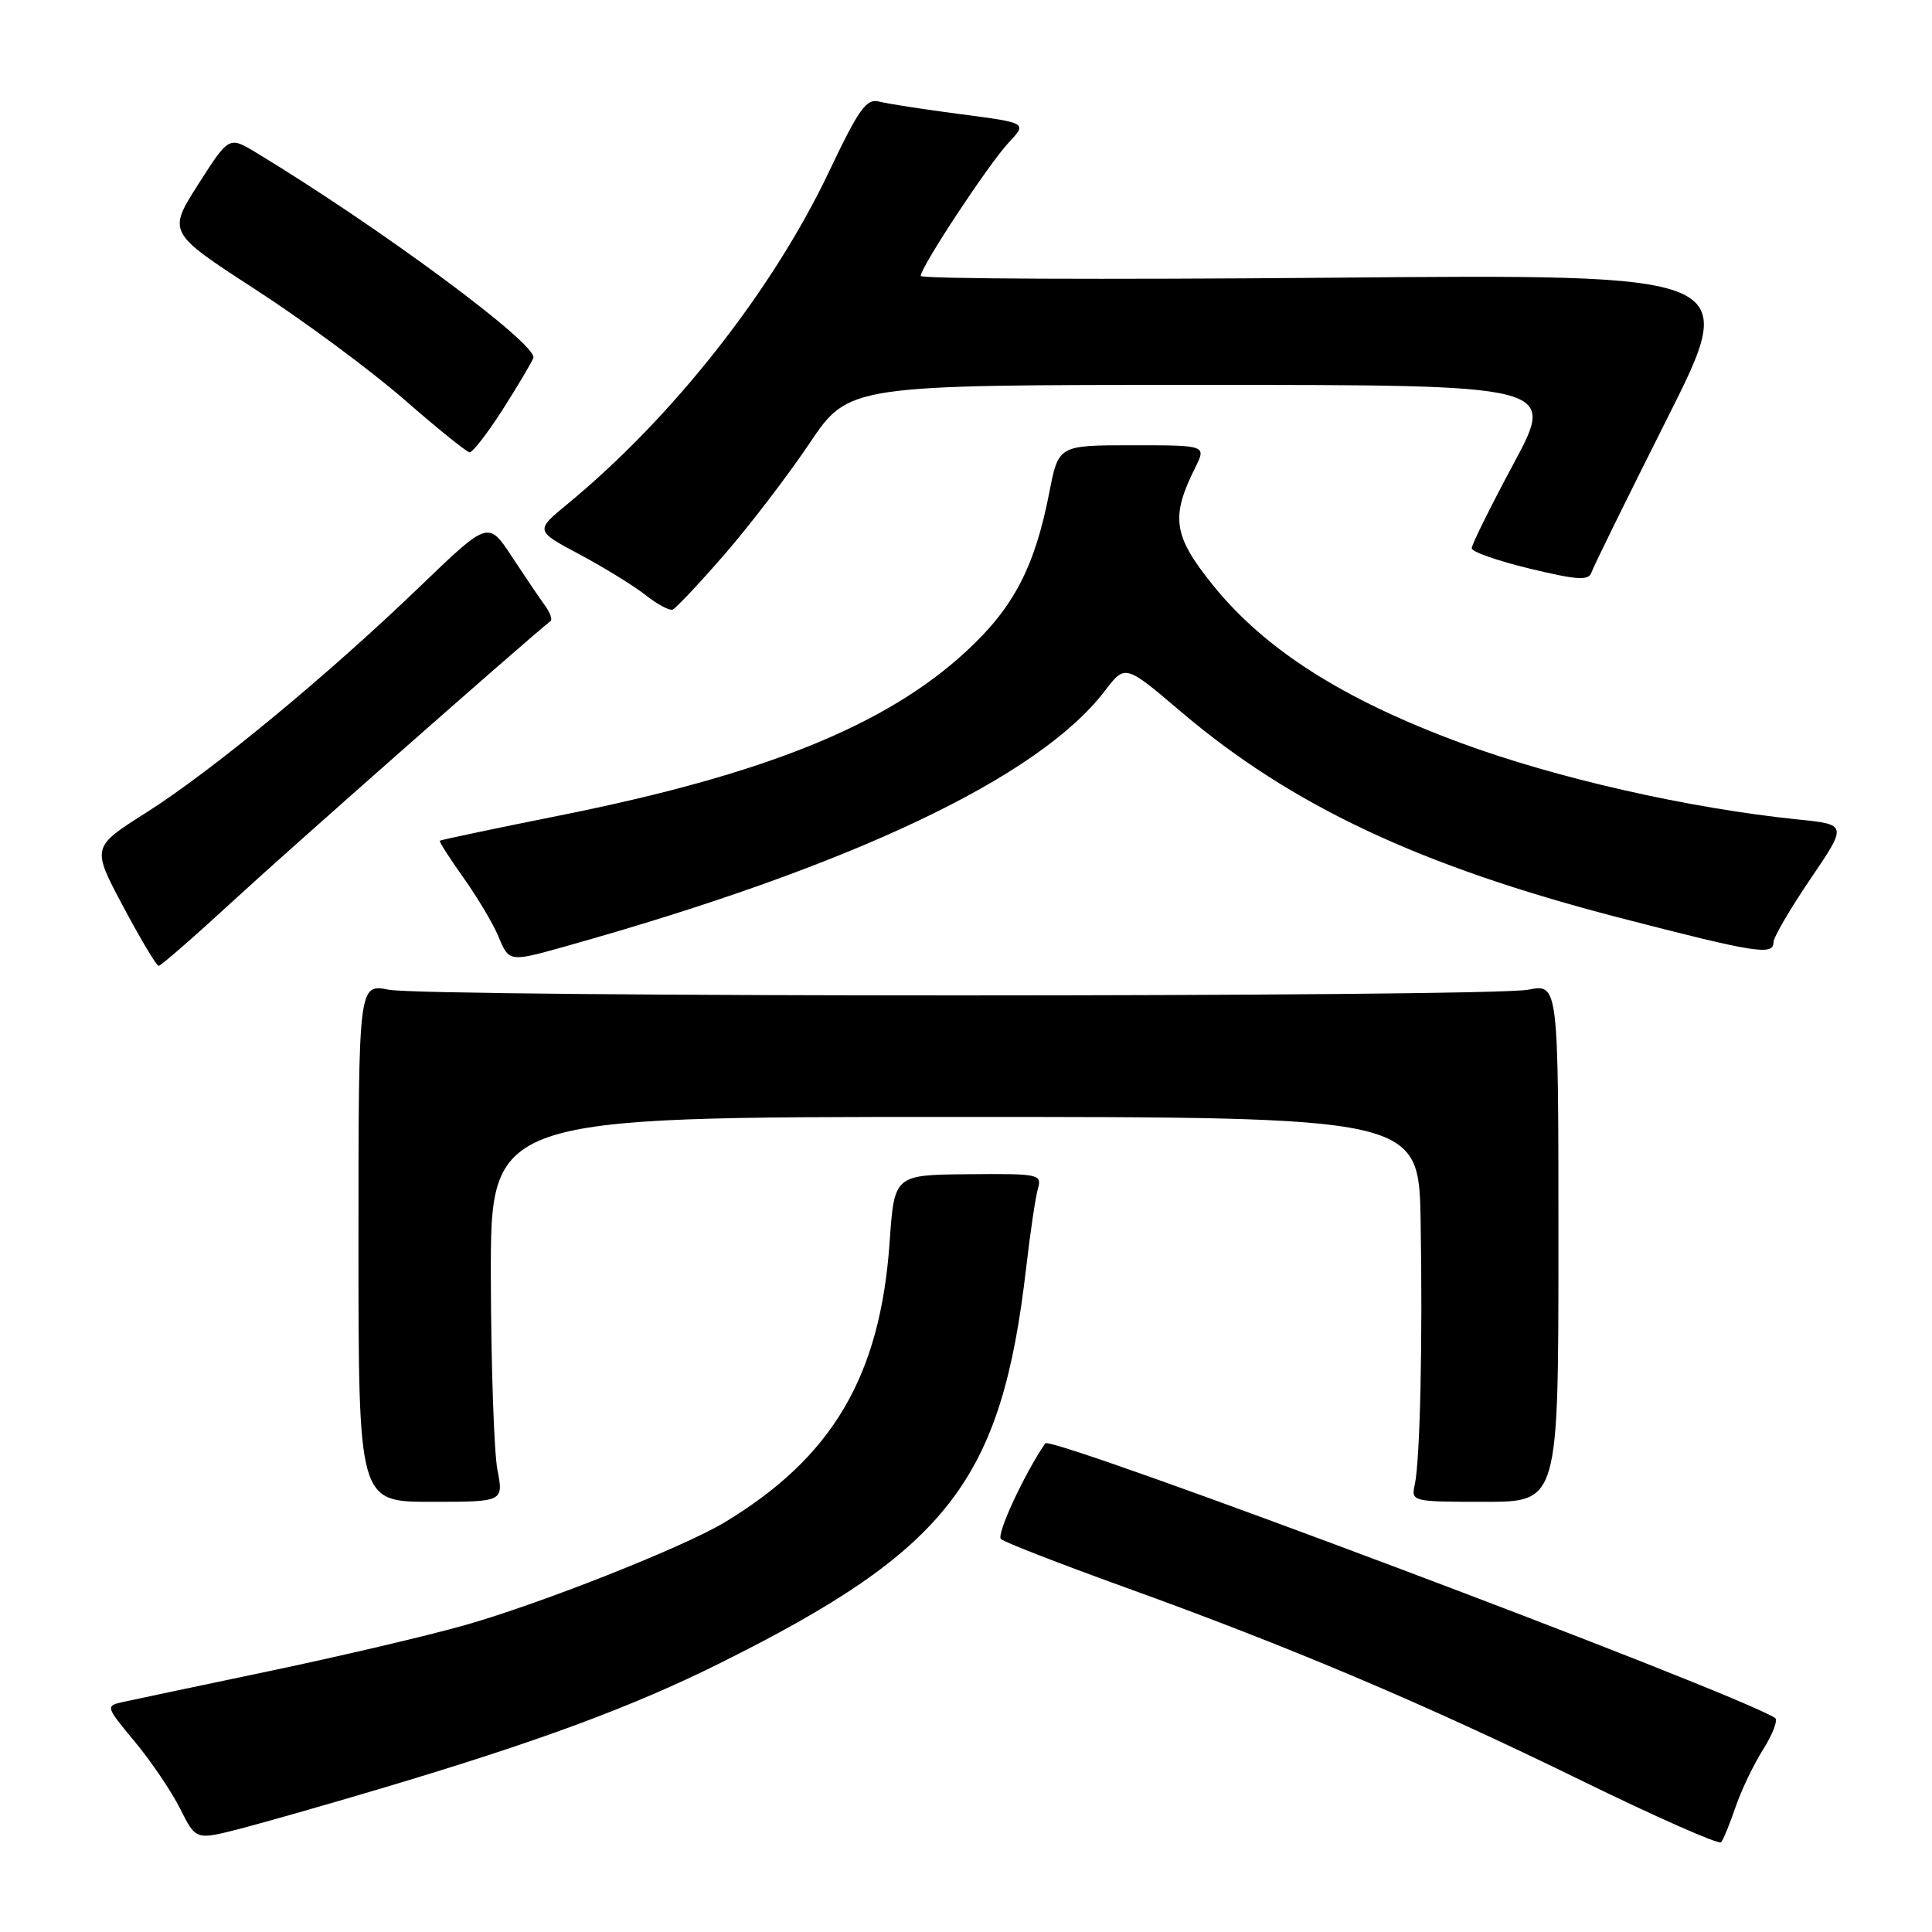 <?xml version="1.0" encoding="UTF-8" standalone="no"?>
<!DOCTYPE svg PUBLIC "-//W3C//DTD SVG 1.1//EN" "http://www.w3.org/Graphics/SVG/1.1/DTD/svg11.dtd" >
<svg xmlns="http://www.w3.org/2000/svg" xmlns:xlink="http://www.w3.org/1999/xlink" version="1.1" viewBox="0 0 256 256">
 <g >
 <path fill="currentColor"
d=" M 229.95 239.50 C 230.69 237.30 232.35 233.83 233.63 231.80 C 234.92 229.76 235.62 227.88 235.20 227.63 C 229.38 224.02 139.27 190.13 138.50 191.25 C 135.71 195.32 131.99 203.36 132.63 203.93 C 133.11 204.36 140.47 207.22 149.00 210.30 C 170.93 218.21 188.72 225.74 209.50 235.91 C 219.40 240.75 227.75 244.44 228.05 244.11 C 228.35 243.77 229.20 241.70 229.95 239.50 Z  M 50.50 236.98 C 71.29 230.79 83.73 226.19 95.40 220.38 C 125.66 205.32 132.71 196.21 135.97 168.00 C 136.51 163.32 137.21 158.60 137.53 157.50 C 138.08 155.59 137.65 155.50 128.30 155.59 C 118.50 155.68 118.50 155.68 117.88 164.59 C 116.64 182.35 110.32 193.09 96.00 201.73 C 90.58 205.00 71.48 212.56 61.50 215.37 C 56.55 216.77 44.85 219.51 35.50 221.47 C 26.15 223.43 17.47 225.26 16.21 225.54 C 13.98 226.04 14.02 226.17 17.86 230.78 C 20.02 233.38 22.72 237.37 23.87 239.66 C 25.95 243.82 25.95 243.82 31.73 242.34 C 34.90 241.52 43.35 239.11 50.50 236.98 Z  M 65.91 194.75 C 65.46 192.41 65.07 180.94 65.04 169.25 C 65.00 148.00 65.00 148.00 126.50 148.00 C 188.00 148.00 188.00 148.00 188.24 161.75 C 188.52 177.68 188.17 193.51 187.46 196.75 C 186.97 198.96 187.12 199.00 196.73 199.00 C 206.50 199.00 206.50 199.00 206.50 164.68 C 206.50 130.36 206.50 130.36 202.50 131.14 C 197.28 132.15 56.72 132.15 51.50 131.14 C 47.50 130.36 47.50 130.36 47.50 164.68 C 47.50 199.00 47.50 199.00 57.12 199.00 C 66.73 199.00 66.73 199.00 65.91 194.75 Z  M 31.03 119.25 C 38.12 112.71 69.21 85.30 72.96 82.28 C 73.22 82.07 72.87 81.14 72.19 80.20 C 71.50 79.27 69.54 76.36 67.82 73.75 C 64.70 69.00 64.70 69.00 55.60 77.76 C 43.39 89.51 28.09 102.15 19.32 107.71 C 12.14 112.26 12.14 112.26 16.32 120.11 C 18.62 124.43 20.73 127.97 21.02 127.98 C 21.31 127.99 25.81 124.06 31.03 119.25 Z  M 74.85 125.42 C 112.84 114.78 137.63 103.04 146.41 91.53 C 149.09 88.02 149.09 88.02 156.43 94.26 C 171.09 106.73 188.09 114.73 214.46 121.57 C 232.65 126.28 235.00 126.66 235.00 124.84 C 235.00 124.20 237.20 120.43 239.89 116.47 C 244.79 109.25 244.79 109.25 238.20 108.58 C 223.76 107.10 206.18 103.11 193.58 98.45 C 177.96 92.68 167.59 86.07 160.69 77.50 C 155.46 71.01 155.09 68.53 158.37 61.97 C 159.85 59.00 159.85 59.00 150.05 59.00 C 140.26 59.00 140.26 59.00 139.04 65.25 C 137.11 75.14 134.32 80.49 128.08 86.26 C 117.45 96.10 101.40 102.60 74.20 108.05 C 65.56 109.78 58.40 111.29 58.28 111.40 C 58.16 111.51 59.57 113.72 61.42 116.31 C 63.26 118.91 65.32 122.37 66.01 124.01 C 67.45 127.49 67.45 127.49 74.85 125.42 Z  M 95.97 73.50 C 99.32 69.65 104.40 63.01 107.26 58.75 C 112.47 51.00 112.47 51.00 159.31 51.00 C 206.16 51.00 206.16 51.00 200.58 61.40 C 197.51 67.12 195.00 72.18 195.01 72.65 C 195.01 73.12 198.48 74.33 202.72 75.35 C 209.04 76.87 210.51 76.96 210.88 75.85 C 211.12 75.11 215.65 65.91 220.93 55.41 C 230.53 36.32 230.53 36.32 176.26 36.80 C 146.42 37.06 122.00 36.96 122.00 36.56 C 122.00 35.38 131.03 21.69 133.66 18.89 C 136.11 16.28 136.11 16.28 127.30 15.13 C 122.46 14.50 117.60 13.75 116.50 13.46 C 114.80 13.02 113.81 14.41 109.86 22.72 C 102.39 38.47 89.15 55.29 75.20 66.78 C 70.90 70.32 70.90 70.32 76.81 73.47 C 80.06 75.21 83.98 77.62 85.53 78.84 C 87.07 80.06 88.69 80.93 89.12 80.78 C 89.54 80.62 92.63 77.35 95.97 73.50 Z  M 66.57 54.33 C 68.56 51.21 70.41 48.10 70.67 47.43 C 71.33 45.69 50.42 30.20 33.92 20.21 C 30.34 18.05 30.34 18.05 26.27 24.42 C 22.21 30.80 22.21 30.80 33.85 38.36 C 40.26 42.51 49.10 49.06 53.50 52.89 C 57.90 56.73 61.82 59.90 62.22 59.93 C 62.61 59.97 64.57 57.45 66.57 54.33 Z "/>
</g>
</svg>